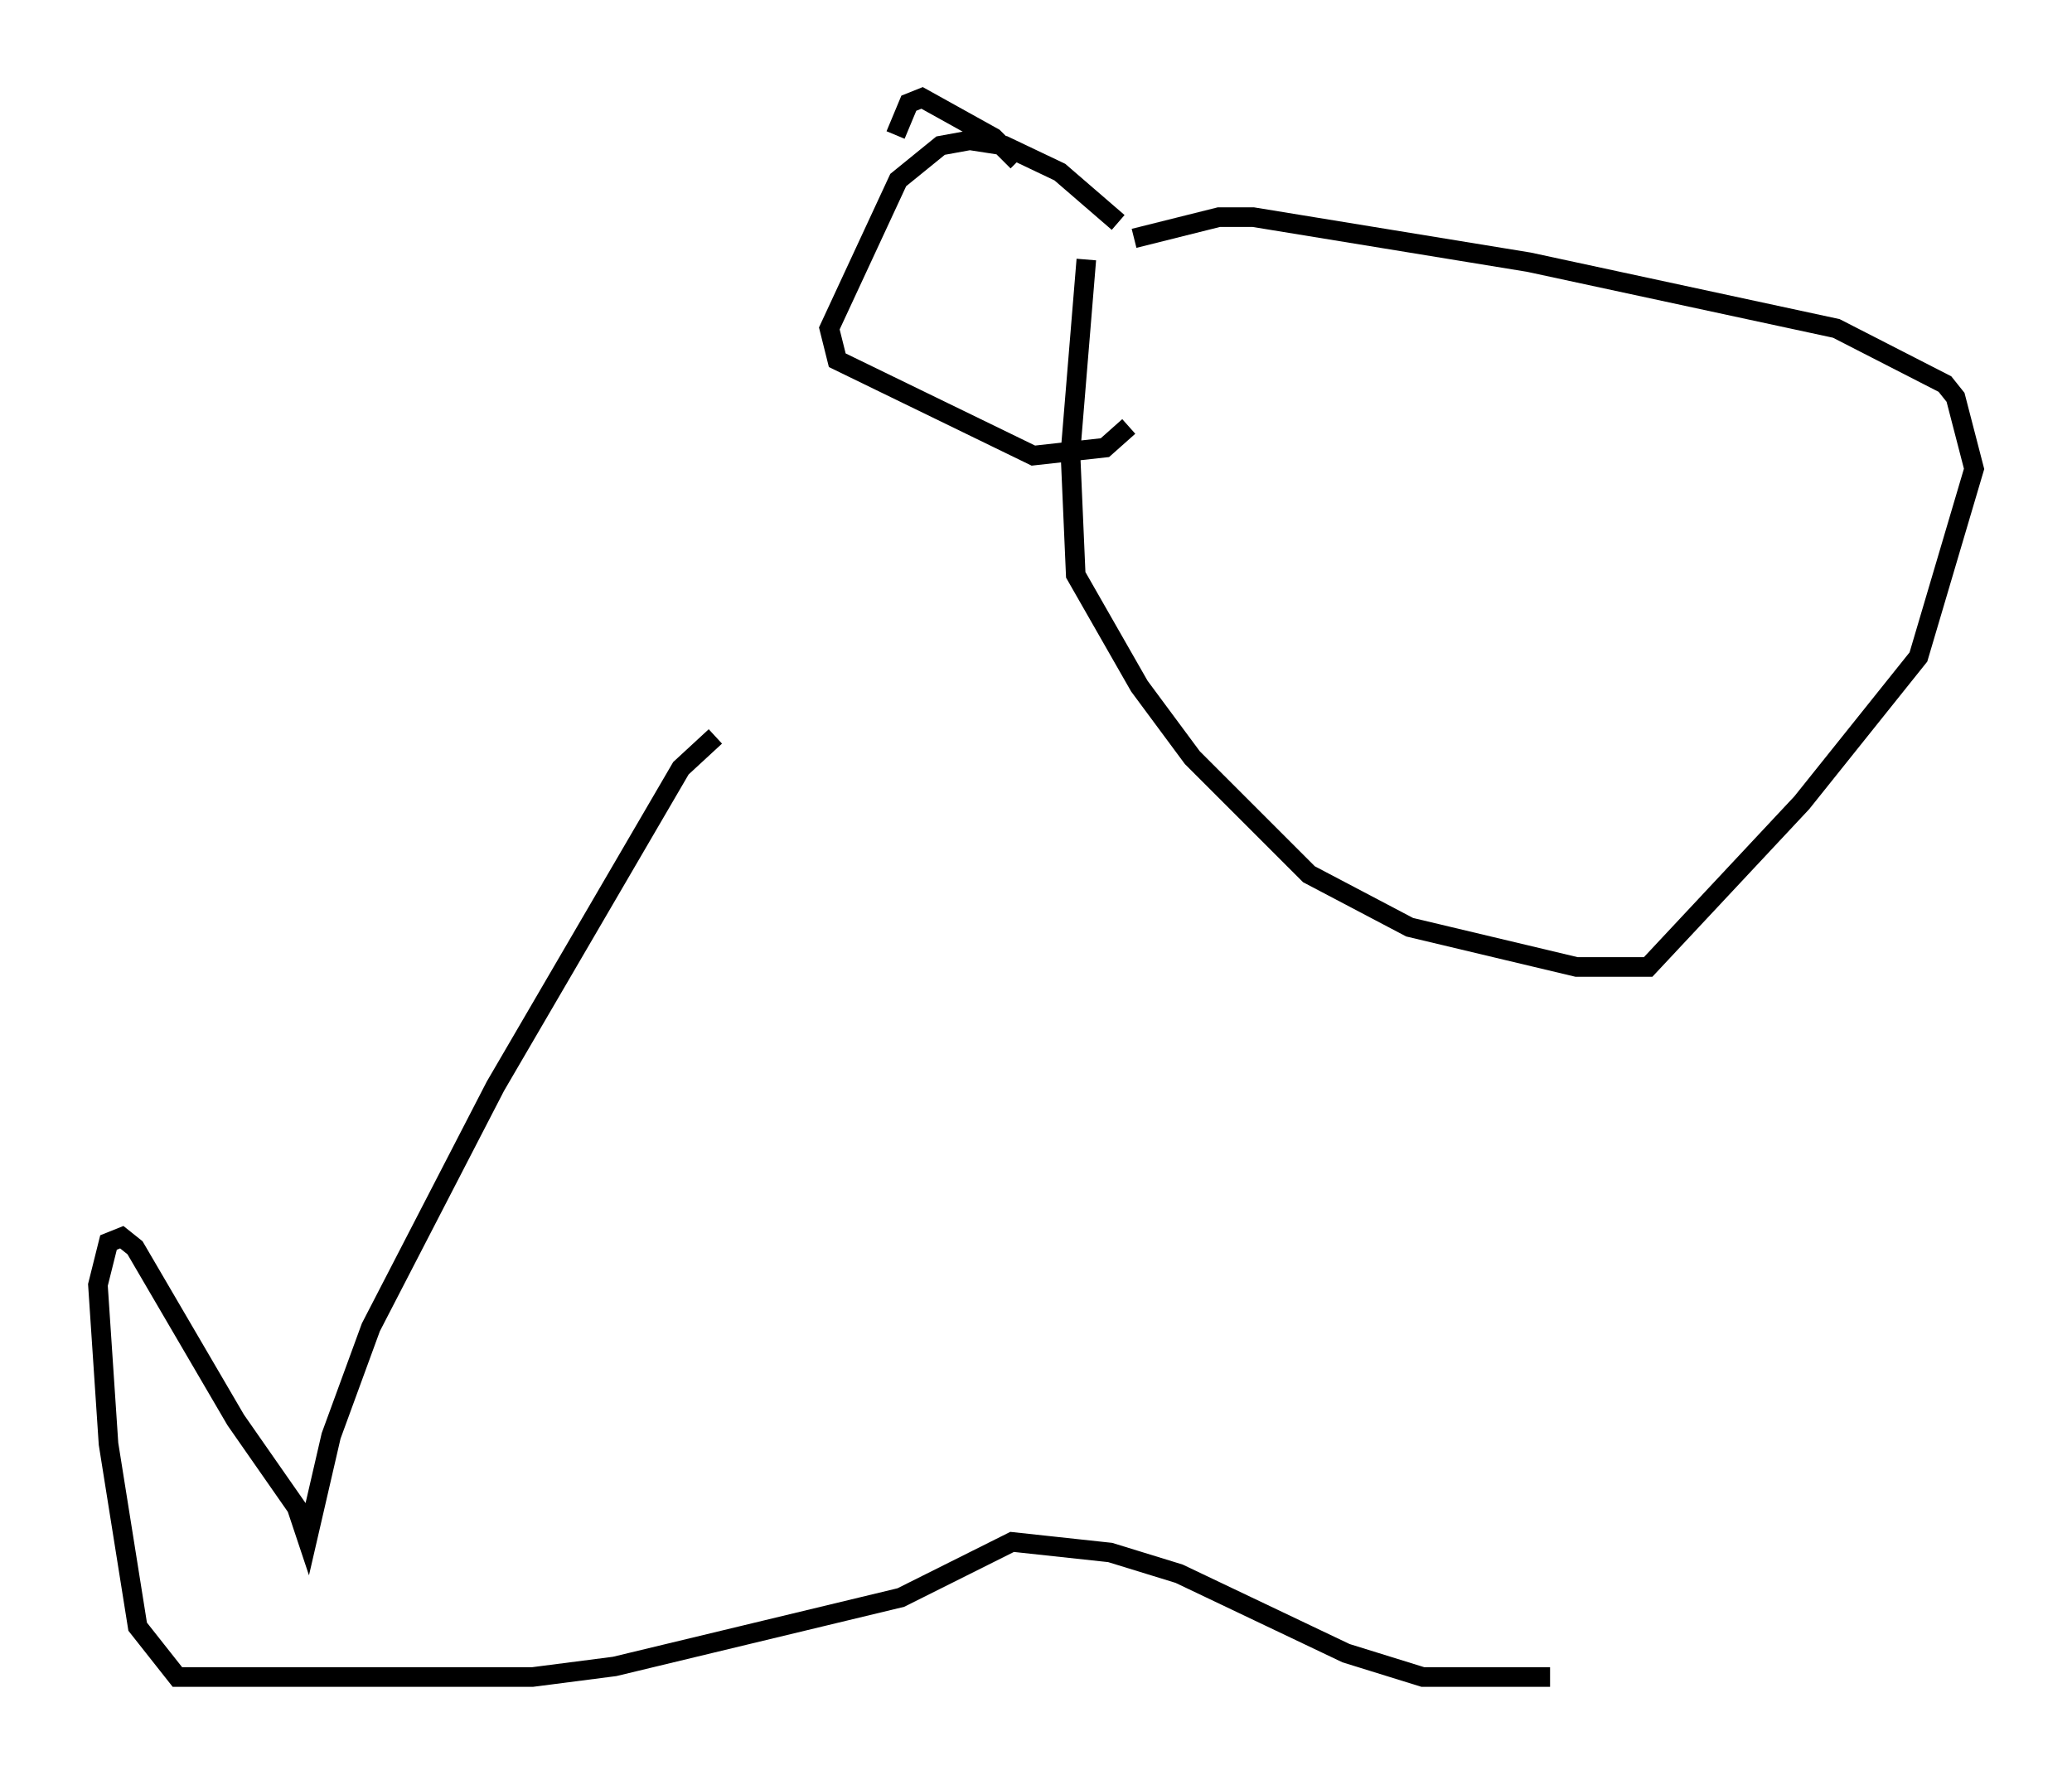 <?xml version="1.0" encoding="utf-8" ?>
<svg baseProfile="full" height="90.649" version="1.1" width="105.804" xmlns="http://www.w3.org/2000/svg" xmlns:ev="http://www.w3.org/2001/xml-events" xmlns:xlink="http://www.w3.org/1999/xlink"><defs /><rect fill="white" height="90.649" width="105.804" x="0" y="0" /><path d="M38.153, 39.641 m-1.624, -2.03 l-1.759, 1.624 -9.472, 16.238 l-6.36, 12.314 -2.03, 5.548 l-1.218, 5.277 -0.541, -1.624 l-3.112, -4.465 -5.142, -8.796 l-0.677, -0.541 -0.677, 0.271 l-0.541, 2.165 0.541, 8.119 l1.488, 9.337 2.03, 2.571 l18.132, 0.0 4.195, -0.541 l14.614, -3.518 5.683, -2.842 l5.007, 0.541 3.518, 1.083 l8.525, 4.059 3.924, 1.218 l6.495, 0.0 m-40.73, -49.12 l0.0, 0.0 m17.05, -23.274 l-0.812, 9.878 0.271, 6.225 l3.248, 5.683 2.706, 3.654 l5.954, 5.954 5.142, 2.706 l8.525, 2.03 3.654, 0.0 l7.848, -8.39 5.954, -7.442 l2.842, -9.607 -0.947, -3.654 l-0.541, -0.677 -5.548, -2.842 l-15.697, -3.383 -14.073, -2.3 l-1.759, 0.0 -4.33, 1.083 m-0.812, -0.812 l-2.977, -2.571 -2.842, -1.353 l-1.759, -0.271 -1.488, 0.271 l-2.165, 1.759 -3.518, 7.578 l0.406, 1.624 10.013, 4.871 l3.654, -0.406 1.218, -1.083 m-11.908, -14.885 l0.677, -1.624 0.677, -0.271 l3.654, 2.03 1.218, 1.218 " fill="none" stroke="black" stroke-width="1" /></svg>